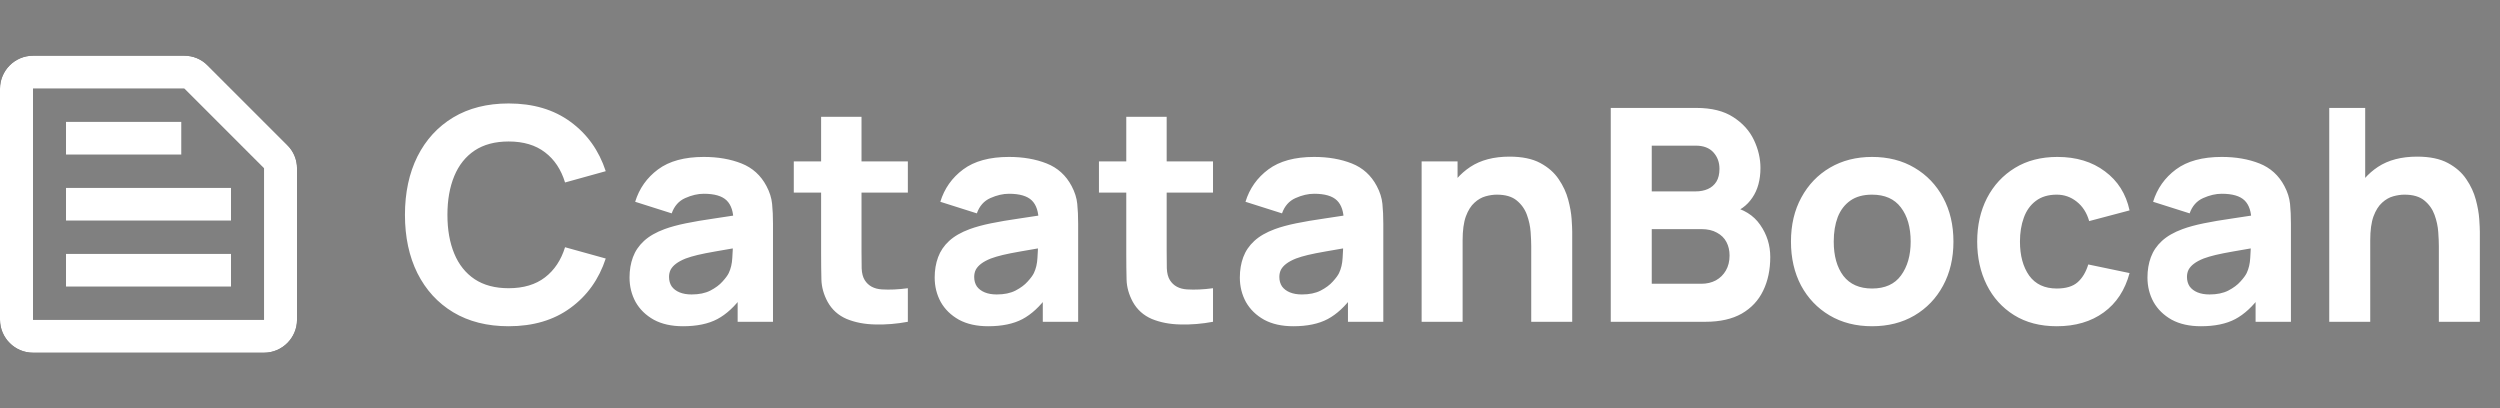 <svg width="202" height="33" viewBox="0 0 202 33" fill="none" xmlns="http://www.w3.org/2000/svg">
<rect x="0" y="0" width="202" height="33" fill="#808080" stroke="none"/>
<g clip-path="url(#clip0_137_3002)">
<path d="M14.893 7.167L21.333 13.607V25.833H2.667V7.167H14.893ZM14.893 4.5H2.667C1.2 4.5 0 5.7 0 7.167V25.833C0 27.3 1.2 28.5 2.667 28.5H21.333C22.8 28.5 24 27.3 24 25.833V13.607C24 12.9 23.72 12.22 23.213 11.727L16.773 5.287C16.28 4.78 15.6 4.5 14.893 4.5ZM5.333 20.5H18.667V23.167H5.333V20.5ZM5.333 15.167H18.667V17.833H5.333V15.167ZM5.333 9.833H14.667V12.5H5.333V9.833Z" fill="black"/>
<path d="M14.893 7.167L21.333 13.607V25.833H2.667V7.167H14.893ZM14.893 4.5H2.667C1.2 4.5 0 5.7 0 7.167V25.833C0 27.3 1.2 28.5 2.667 28.5H21.333C22.8 28.5 24 27.3 24 25.833V13.607C24 12.9 23.72 12.22 23.213 11.727L16.773 5.287C16.28 4.78 15.6 4.5 14.893 4.5ZM5.333 20.5H18.667V23.167H5.333V20.5ZM5.333 15.167H18.667V17.833H5.333V15.167ZM5.333 9.833H14.667V12.5H5.333V9.833Z" fill="white"/>
</g>
<path d="M41.096 26.36C39.368 26.36 37.876 25.984 36.62 25.232C35.372 24.48 34.408 23.428 33.728 22.076C33.056 20.724 32.72 19.152 32.72 17.36C32.72 15.568 33.056 13.996 33.728 12.644C34.408 11.292 35.372 10.24 36.62 9.488C37.876 8.736 39.368 8.36 41.096 8.36C43.08 8.36 44.744 8.852 46.088 9.836C47.44 10.82 48.392 12.152 48.944 13.832L45.656 14.744C45.336 13.696 44.796 12.884 44.036 12.308C43.276 11.724 42.296 11.432 41.096 11.432C40 11.432 39.084 11.676 38.348 12.164C37.62 12.652 37.072 13.34 36.704 14.228C36.336 15.116 36.152 16.16 36.152 17.36C36.152 18.56 36.336 19.604 36.704 20.492C37.072 21.38 37.62 22.068 38.348 22.556C39.084 23.044 40 23.288 41.096 23.288C42.296 23.288 43.276 22.996 44.036 22.412C44.796 21.828 45.336 21.016 45.656 19.976L48.944 20.888C48.392 22.568 47.44 23.9 46.088 24.884C44.744 25.868 43.08 26.36 41.096 26.36ZM55.186 26.36C54.258 26.36 53.47 26.184 52.822 25.832C52.182 25.472 51.694 24.996 51.358 24.404C51.03 23.804 50.866 23.144 50.866 22.424C50.866 21.824 50.958 21.276 51.142 20.78C51.326 20.284 51.622 19.848 52.03 19.472C52.446 19.088 53.002 18.768 53.698 18.512C54.178 18.336 54.75 18.18 55.414 18.044C56.078 17.908 56.83 17.78 57.67 17.66C58.51 17.532 59.434 17.392 60.442 17.24L59.266 17.888C59.266 17.12 59.082 16.556 58.714 16.196C58.346 15.836 57.73 15.656 56.866 15.656C56.386 15.656 55.886 15.772 55.366 16.004C54.846 16.236 54.482 16.648 54.274 17.24L51.322 16.304C51.65 15.232 52.266 14.36 53.17 13.688C54.074 13.016 55.306 12.68 56.866 12.68C58.01 12.68 59.026 12.856 59.914 13.208C60.802 13.56 61.474 14.168 61.93 15.032C62.186 15.512 62.338 15.992 62.386 16.472C62.434 16.952 62.458 17.488 62.458 18.08V26H59.602V23.336L60.01 23.888C59.378 24.76 58.694 25.392 57.958 25.784C57.23 26.168 56.306 26.36 55.186 26.36ZM55.882 23.792C56.482 23.792 56.986 23.688 57.394 23.48C57.81 23.264 58.138 23.02 58.378 22.748C58.626 22.476 58.794 22.248 58.882 22.064C59.05 21.712 59.146 21.304 59.17 20.84C59.202 20.368 59.218 19.976 59.218 19.664L60.178 19.904C59.21 20.064 58.426 20.2 57.826 20.312C57.226 20.416 56.742 20.512 56.374 20.6C56.006 20.688 55.682 20.784 55.402 20.888C55.082 21.016 54.822 21.156 54.622 21.308C54.43 21.452 54.286 21.612 54.19 21.788C54.102 21.964 54.058 22.16 54.058 22.376C54.058 22.672 54.13 22.928 54.274 23.144C54.426 23.352 54.638 23.512 54.91 23.624C55.182 23.736 55.506 23.792 55.882 23.792ZM73.354 26C72.458 26.168 71.578 26.24 70.714 26.216C69.858 26.2 69.09 26.052 68.41 25.772C67.738 25.484 67.226 25.024 66.874 24.392C66.554 23.8 66.386 23.2 66.37 22.592C66.354 21.976 66.346 21.28 66.346 20.504V9.44H69.61V20.312C69.61 20.816 69.614 21.272 69.622 21.68C69.638 22.08 69.722 22.4 69.874 22.64C70.162 23.096 70.622 23.344 71.254 23.384C71.886 23.424 72.586 23.392 73.354 23.288V26ZM64.138 15.56V13.04H73.354V15.56H64.138ZM79.843 26.36C78.915 26.36 78.126 26.184 77.478 25.832C76.838 25.472 76.35 24.996 76.014 24.404C75.686 23.804 75.522 23.144 75.522 22.424C75.522 21.824 75.615 21.276 75.799 20.78C75.983 20.284 76.278 19.848 76.686 19.472C77.103 19.088 77.659 18.768 78.355 18.512C78.835 18.336 79.406 18.18 80.07 18.044C80.734 17.908 81.487 17.78 82.326 17.66C83.166 17.532 84.091 17.392 85.099 17.24L83.922 17.888C83.922 17.12 83.739 16.556 83.371 16.196C83.002 15.836 82.386 15.656 81.522 15.656C81.043 15.656 80.543 15.772 80.022 16.004C79.502 16.236 79.138 16.648 78.93 17.24L75.978 16.304C76.306 15.232 76.922 14.36 77.826 13.688C78.731 13.016 79.963 12.68 81.522 12.68C82.666 12.68 83.683 12.856 84.57 13.208C85.459 13.56 86.13 14.168 86.587 15.032C86.843 15.512 86.995 15.992 87.043 16.472C87.091 16.952 87.115 17.488 87.115 18.08V26H84.258V23.336L84.666 23.888C84.034 24.76 83.35 25.392 82.615 25.784C81.886 26.168 80.963 26.36 79.843 26.36ZM80.538 23.792C81.138 23.792 81.642 23.688 82.05 23.48C82.466 23.264 82.794 23.02 83.034 22.748C83.282 22.476 83.451 22.248 83.538 22.064C83.707 21.712 83.802 21.304 83.826 20.84C83.859 20.368 83.874 19.976 83.874 19.664L84.835 19.904C83.867 20.064 83.082 20.2 82.483 20.312C81.882 20.416 81.398 20.512 81.031 20.6C80.662 20.688 80.338 20.784 80.058 20.888C79.739 21.016 79.478 21.156 79.278 21.308C79.087 21.452 78.942 21.612 78.847 21.788C78.758 21.964 78.715 22.16 78.715 22.376C78.715 22.672 78.787 22.928 78.93 23.144C79.082 23.352 79.294 23.512 79.567 23.624C79.838 23.736 80.162 23.792 80.538 23.792ZM98.011 26C97.115 26.168 96.235 26.24 95.371 26.216C94.515 26.2 93.747 26.052 93.067 25.772C92.395 25.484 91.883 25.024 91.531 24.392C91.211 23.8 91.043 23.2 91.027 22.592C91.011 21.976 91.003 21.28 91.003 20.504V9.44H94.267V20.312C94.267 20.816 94.271 21.272 94.279 21.68C94.295 22.08 94.379 22.4 94.531 22.64C94.819 23.096 95.279 23.344 95.911 23.384C96.543 23.424 97.243 23.392 98.011 23.288V26ZM88.795 15.56V13.04H98.011V15.56H88.795ZM104.499 26.36C103.571 26.36 102.783 26.184 102.135 25.832C101.495 25.472 101.007 24.996 100.671 24.404C100.343 23.804 100.179 23.144 100.179 22.424C100.179 21.824 100.271 21.276 100.455 20.78C100.639 20.284 100.935 19.848 101.343 19.472C101.759 19.088 102.315 18.768 103.011 18.512C103.491 18.336 104.063 18.18 104.727 18.044C105.391 17.908 106.143 17.78 106.983 17.66C107.823 17.532 108.747 17.392 109.755 17.24L108.579 17.888C108.579 17.12 108.395 16.556 108.027 16.196C107.659 15.836 107.043 15.656 106.179 15.656C105.699 15.656 105.199 15.772 104.679 16.004C104.159 16.236 103.795 16.648 103.587 17.24L100.635 16.304C100.963 15.232 101.579 14.36 102.483 13.688C103.387 13.016 104.619 12.68 106.179 12.68C107.323 12.68 108.339 12.856 109.227 13.208C110.115 13.56 110.787 14.168 111.243 15.032C111.499 15.512 111.651 15.992 111.699 16.472C111.747 16.952 111.771 17.488 111.771 18.08V26H108.915V23.336L109.323 23.888C108.691 24.76 108.007 25.392 107.271 25.784C106.543 26.168 105.619 26.36 104.499 26.36ZM105.195 23.792C105.795 23.792 106.299 23.688 106.707 23.48C107.123 23.264 107.451 23.02 107.691 22.748C107.939 22.476 108.107 22.248 108.195 22.064C108.363 21.712 108.459 21.304 108.483 20.84C108.515 20.368 108.531 19.976 108.531 19.664L109.491 19.904C108.523 20.064 107.739 20.2 107.139 20.312C106.539 20.416 106.055 20.512 105.687 20.6C105.319 20.688 104.995 20.784 104.715 20.888C104.395 21.016 104.135 21.156 103.935 21.308C103.743 21.452 103.599 21.612 103.503 21.788C103.415 21.964 103.371 22.16 103.371 22.376C103.371 22.672 103.443 22.928 103.587 23.144C103.739 23.352 103.951 23.512 104.223 23.624C104.495 23.736 104.819 23.792 105.195 23.792ZM123.723 26V19.88C123.723 19.584 123.707 19.208 123.675 18.752C123.643 18.288 123.543 17.824 123.375 17.36C123.207 16.896 122.931 16.508 122.547 16.196C122.171 15.884 121.635 15.728 120.939 15.728C120.659 15.728 120.359 15.772 120.039 15.86C119.719 15.948 119.419 16.12 119.139 16.376C118.859 16.624 118.627 16.992 118.443 17.48C118.267 17.968 118.179 18.616 118.179 19.424L116.307 18.536C116.307 17.512 116.515 16.552 116.931 15.656C117.347 14.76 117.971 14.036 118.803 13.484C119.643 12.932 120.699 12.656 121.971 12.656C122.987 12.656 123.815 12.828 124.455 13.172C125.095 13.516 125.591 13.952 125.943 14.48C126.303 15.008 126.559 15.56 126.711 16.136C126.863 16.704 126.955 17.224 126.987 17.696C127.019 18.168 127.035 18.512 127.035 18.728V26H123.723ZM114.867 26V13.04H117.771V17.336H118.179V26H114.867ZM130.149 26V8.72H137.061C138.293 8.72 139.289 8.968 140.049 9.464C140.809 9.952 141.365 10.568 141.717 11.312C142.069 12.056 142.245 12.808 142.245 13.568C142.245 14.536 142.025 15.34 141.585 15.98C141.153 16.62 140.557 17.048 139.797 17.264V16.664C140.877 16.888 141.685 17.388 142.221 18.164C142.765 18.94 143.037 19.808 143.037 20.768C143.037 21.8 142.845 22.708 142.461 23.492C142.085 24.276 141.509 24.892 140.733 25.34C139.957 25.78 138.981 26 137.805 26H130.149ZM133.461 22.928H137.469C137.909 22.928 138.301 22.836 138.645 22.652C138.989 22.46 139.257 22.196 139.449 21.86C139.649 21.516 139.749 21.112 139.749 20.648C139.749 20.24 139.665 19.876 139.497 19.556C139.329 19.236 139.073 18.984 138.729 18.8C138.393 18.608 137.973 18.512 137.469 18.512H133.461V22.928ZM133.461 15.464H137.013C137.381 15.464 137.709 15.4 137.997 15.272C138.285 15.144 138.513 14.948 138.681 14.684C138.849 14.412 138.933 14.064 138.933 13.64C138.933 13.112 138.769 12.668 138.441 12.308C138.113 11.948 137.637 11.768 137.013 11.768H133.461V15.464ZM151.262 26.36C149.958 26.36 148.814 26.068 147.83 25.484C146.846 24.9 146.078 24.096 145.526 23.072C144.982 22.04 144.71 20.856 144.71 19.52C144.71 18.168 144.99 16.98 145.55 15.956C146.11 14.924 146.882 14.12 147.866 13.544C148.85 12.968 149.982 12.68 151.262 12.68C152.566 12.68 153.71 12.972 154.694 13.556C155.686 14.14 156.458 14.948 157.01 15.98C157.562 17.004 157.838 18.184 157.838 19.52C157.838 20.864 157.558 22.052 156.998 23.084C156.446 24.108 155.674 24.912 154.682 25.496C153.698 26.072 152.558 26.36 151.262 26.36ZM151.262 23.312C152.31 23.312 153.09 22.96 153.602 22.256C154.122 21.544 154.382 20.632 154.382 19.52C154.382 18.368 154.118 17.448 153.59 16.76C153.07 16.072 152.294 15.728 151.262 15.728C150.55 15.728 149.966 15.888 149.51 16.208C149.054 16.528 148.714 16.972 148.49 17.54C148.274 18.108 148.166 18.768 148.166 19.52C148.166 20.68 148.426 21.604 148.946 22.292C149.474 22.972 150.246 23.312 151.262 23.312ZM166.189 26.36C164.845 26.36 163.693 26.06 162.733 25.46C161.773 24.86 161.037 24.044 160.525 23.012C160.013 21.98 159.757 20.816 159.757 19.52C159.757 18.208 160.021 17.036 160.549 16.004C161.085 14.972 161.837 14.16 162.805 13.568C163.773 12.976 164.917 12.68 166.237 12.68C167.765 12.68 169.045 13.068 170.077 13.844C171.117 14.612 171.781 15.664 172.069 17L168.805 17.864C168.613 17.192 168.277 16.668 167.797 16.292C167.325 15.916 166.789 15.728 166.189 15.728C165.501 15.728 164.937 15.896 164.497 16.232C164.057 16.56 163.733 17.012 163.525 17.588C163.317 18.156 163.213 18.8 163.213 19.52C163.213 20.648 163.461 21.564 163.957 22.268C164.461 22.964 165.205 23.312 166.189 23.312C166.925 23.312 167.485 23.144 167.869 22.808C168.253 22.472 168.541 21.992 168.733 21.368L172.069 22.064C171.701 23.44 171.005 24.5 169.981 25.244C168.957 25.988 167.693 26.36 166.189 26.36ZM177.835 26.36C176.907 26.36 176.119 26.184 175.471 25.832C174.831 25.472 174.343 24.996 174.007 24.404C173.679 23.804 173.515 23.144 173.515 22.424C173.515 21.824 173.607 21.276 173.791 20.78C173.975 20.284 174.271 19.848 174.679 19.472C175.095 19.088 175.651 18.768 176.347 18.512C176.827 18.336 177.399 18.18 178.063 18.044C178.727 17.908 179.479 17.78 180.319 17.66C181.159 17.532 182.083 17.392 183.091 17.24L181.915 17.888C181.915 17.12 181.731 16.556 181.363 16.196C180.995 15.836 180.379 15.656 179.515 15.656C179.035 15.656 178.535 15.772 178.015 16.004C177.495 16.236 177.131 16.648 176.923 17.24L173.971 16.304C174.299 15.232 174.915 14.36 175.819 13.688C176.723 13.016 177.955 12.68 179.515 12.68C180.659 12.68 181.675 12.856 182.563 13.208C183.451 13.56 184.123 14.168 184.579 15.032C184.835 15.512 184.987 15.992 185.035 16.472C185.083 16.952 185.107 17.488 185.107 18.08V26H182.251V23.336L182.659 23.888C182.027 24.76 181.343 25.392 180.607 25.784C179.879 26.168 178.955 26.36 177.835 26.36ZM178.531 23.792C179.131 23.792 179.635 23.688 180.043 23.48C180.459 23.264 180.787 23.02 181.027 22.748C181.275 22.476 181.443 22.248 181.531 22.064C181.699 21.712 181.795 21.304 181.819 20.84C181.851 20.368 181.867 19.976 181.867 19.664L182.827 19.904C181.859 20.064 181.075 20.2 180.475 20.312C179.875 20.416 179.391 20.512 179.023 20.6C178.655 20.688 178.331 20.784 178.051 20.888C177.731 21.016 177.471 21.156 177.271 21.308C177.079 21.452 176.935 21.612 176.839 21.788C176.751 21.964 176.707 22.16 176.707 22.376C176.707 22.672 176.779 22.928 176.923 23.144C177.075 23.352 177.287 23.512 177.559 23.624C177.831 23.736 178.155 23.792 178.531 23.792ZM197.059 26V19.88C197.059 19.584 197.043 19.208 197.011 18.752C196.979 18.288 196.879 17.824 196.711 17.36C196.543 16.896 196.267 16.508 195.883 16.196C195.507 15.884 194.971 15.728 194.275 15.728C193.995 15.728 193.695 15.772 193.375 15.86C193.055 15.948 192.755 16.12 192.475 16.376C192.195 16.624 191.963 16.992 191.779 17.48C191.603 17.968 191.515 18.616 191.515 19.424L189.643 18.536C189.643 17.512 189.851 16.552 190.267 15.656C190.683 14.76 191.307 14.036 192.139 13.484C192.979 12.932 194.035 12.656 195.307 12.656C196.323 12.656 197.151 12.828 197.791 13.172C198.431 13.516 198.927 13.952 199.279 14.48C199.639 15.008 199.895 15.56 200.047 16.136C200.199 16.704 200.291 17.224 200.323 17.696C200.355 18.168 200.371 18.512 200.371 18.728V26H197.059ZM188.203 26V8.72H191.107V17.6H191.515V26H188.203Z" fill="white"/>
<defs>
<clipPath id="clip0_137_3002">
<rect width="24" height="24" fill="white" transform="translate(0 4.5)"/>
</clipPath>
</defs>
</svg>
